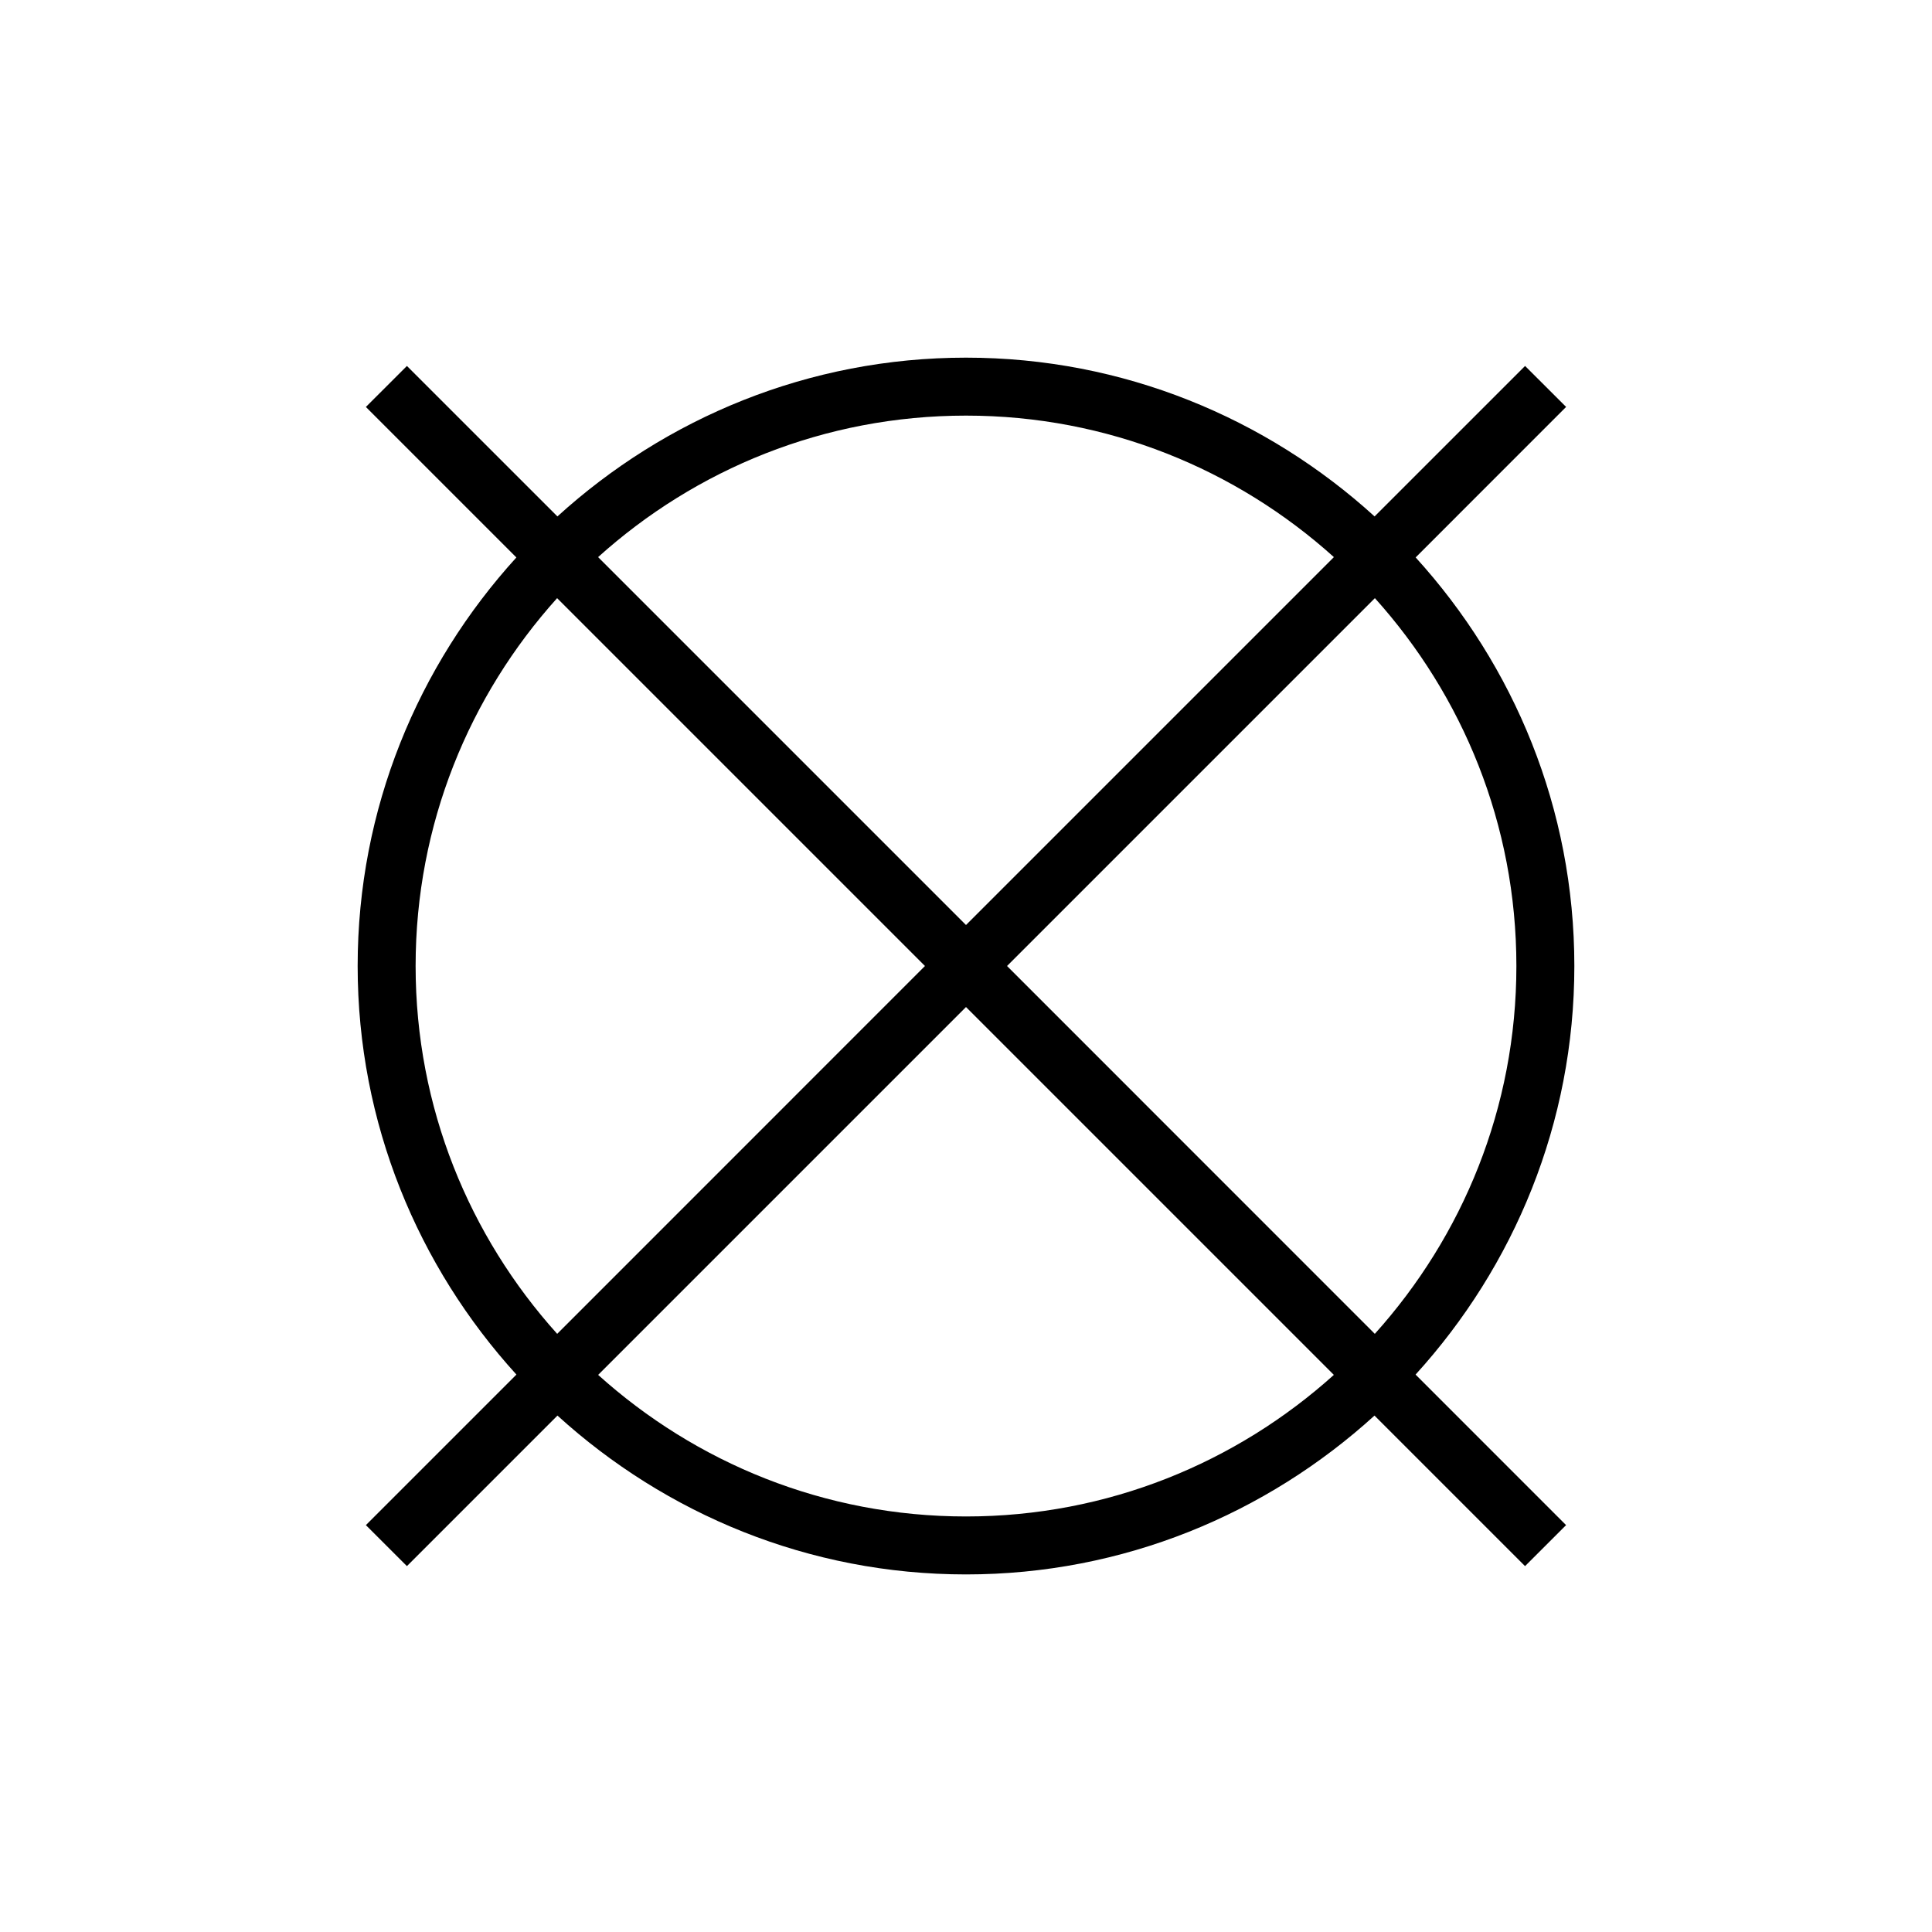 <?xml version="1.0" encoding="UTF-8" standalone="no"?>
<svg
   xmlns:dc="http://purl.org/dc/elements/1.1/"
   xmlns:cc="http://creativecommons.org/ns#"
   xmlns:rdf="http://www.w3.org/1999/02/22-rdf-syntax-ns#"
   xmlns:svg="http://www.w3.org/2000/svg"
   xmlns="http://www.w3.org/2000/svg"
   xmlns:sodipodi="http://sodipodi.sourceforge.net/DTD/sodipodi-0.dtd"
   xmlns:inkscape="http://www.inkscape.org/namespaces/inkscape"
   width="50"
   height="50"
   viewBox="0 0 50 50"
   id="svg2"
   version="1.1"
   inkscape:version="1.0.1 (3bc2e813f5, 2020-09-07)"
   sodipodi:docname="DIN3272_Annullierung_vollständig.svg"
   inkscape:export-filename="P:\Files\Axialis\Library\Baldwin\Inkscape-png-export\DIN3272_Annullierung_vollständig.png"
   inkscape:export-xdpi="92.160004"
   inkscape:export-ydpi="92.160004">
  <defs
     id="defs4" />
  <sodipodi:namedview
     id="base"
     pagecolor="#ffffff"
     bordercolor="#666666"
     borderopacity="1.0"
     inkscape:pageopacity="0.0"
     inkscape:pageshadow="2"
     inkscape:zoom="9.7209677"
     inkscape:cx="17.982605"
     inkscape:cy="22.706194"
     inkscape:document-units="px"
     inkscape:current-layer="layer1"
     showgrid="true"
     units="px"
     showborder="true"
     borderlayer="false"
     inkscape:showpageshadow="true"
     inkscape:window-width="1920"
     inkscape:window-height="1017"
     inkscape:window-x="-8"
     inkscape:window-y="-8"
     inkscape:window-maximized="1"
     inkscape:document-rotation="0">
    <inkscape:grid
       type="xygrid"
       id="grid10233" />
  </sodipodi:namedview>
  <g
     inkscape:label="Ebene 1"
     inkscape:groupmode="layer"
     id="layer1"
     transform="translate(0,-1002.362)">
    <path
       id="path3594"
       style="color:#000000;font-style:normal;font-variant:normal;font-weight:normal;font-stretch:normal;font-size:medium;line-height:normal;font-family:sans-serif;font-variant-ligatures:normal;font-variant-position:normal;font-variant-caps:normal;font-variant-numeric:normal;font-variant-alternates:normal;font-variant-east-asian:normal;font-feature-settings:normal;font-variation-settings:normal;text-indent:0;text-align:start;text-decoration:none;text-decoration-line:none;text-decoration-style:solid;text-decoration-color:#000000;letter-spacing:normal;word-spacing:normal;text-transform:none;writing-mode:lr-tb;direction:ltr;text-orientation:mixed;dominant-baseline:auto;baseline-shift:baseline;text-anchor:start;white-space:normal;shape-padding:0;shape-margin:0;inline-size:0;clip-rule:nonzero;display:inline;overflow:visible;visibility:visible;opacity:1;isolation:auto;mix-blend-mode:normal;color-interpolation:sRGB;color-interpolation-filters:linearRGB;solid-color:#000000;solid-opacity:1;vector-effect:none;fill:#000000;fill-opacity:1;fill-rule:nonzero;stroke:none;stroke-width:1.5;stroke-linecap:butt;stroke-linejoin:miter;stroke-miterlimit:4;stroke-dasharray:none;stroke-dashoffset:0;stroke-opacity:1;color-rendering:auto;image-rendering:auto;shape-rendering:auto;text-rendering:auto;enable-background:accumulate;stop-color:#000000;stop-opacity:1"
       d="m 25,9.256 c -4.074,0 -7.777,1.565 -10.574,4.109 C 13.509,12.449 10.661,9.601 10.531,9.471 l -1.062,1.061 3.895,3.895 C 10.82,17.223 9.256,20.927 9.256,25 c 0,4.074 1.565,7.777 4.109,10.574 l -3.896,3.896 1.062,1.061 3.896,-3.896 C 17.225,39.179 20.927,40.746 25,40.746 c 4.073,0 7.775,-1.567 10.572,-4.111 l 3.896,3.896 1.062,-1.061 C 40.377,39.316 37.57,36.51 36.635,35.574 39.179,32.777 40.744,29.074 40.744,25 c 0,-4.073 -1.564,-7.777 -4.107,-10.574 L 40.531,10.531 39.469,9.471 35.574,13.365 C 32.777,10.821 29.074,9.256 25,9.256 Z m 0,1.5 c 3.668,0 6.999,1.391 9.521,3.662 L 25,23.939 C 20.42,19.359 18.141,17.081 15.479,14.418 18.001,12.147 21.332,10.756 25,10.756 Z M 14.418,15.48 23.938,25 14.42,34.52 C 12.149,31.996 10.756,28.668 10.756,25 c 0,-3.667 1.392,-6.997 3.662,-9.52 z m 21.164,0 c 2.27,2.523 3.662,5.852 3.662,9.52 0,3.668 -1.393,6.996 -3.664,9.52 C 32.876,31.816 30.644,29.581 26.062,25 Z M 25,26.062 34.52,35.582 C 31.997,37.853 28.667,39.246 25,39.246 c -3.667,0 -6.997,-1.393 -9.52,-3.664 z"
       transform="translate(0,1002.362)" />
  </g>
</svg>
